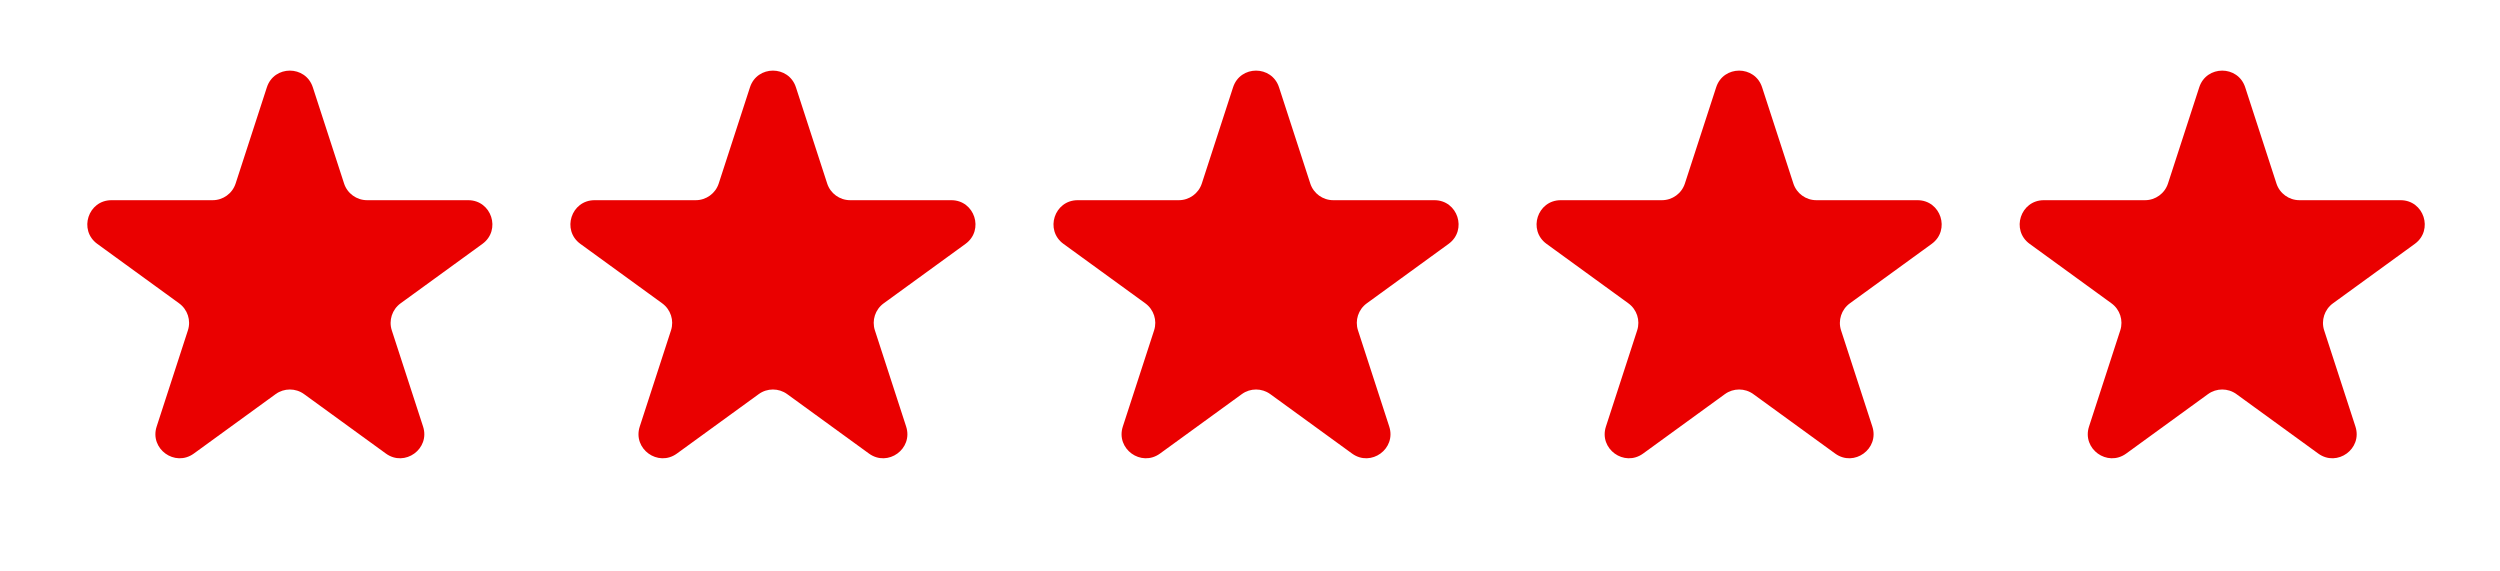 <svg width="92" height="21" viewBox="0 0 92 21" fill="none" xmlns="http://www.w3.org/2000/svg">
<path d="M9.821 3.213C10.087 2.394 11.246 2.394 11.512 3.213L12.662 6.753C12.781 7.119 13.123 7.367 13.508 7.367H17.23C18.091 7.367 18.449 8.469 17.753 8.975L14.741 11.163C14.43 11.39 14.299 11.791 14.418 12.157L15.569 15.697C15.835 16.516 14.897 17.197 14.201 16.691L11.189 14.503C10.878 14.277 10.456 14.277 10.144 14.503L7.133 16.691C6.436 17.197 5.499 16.516 5.765 15.697L6.915 12.157C7.034 11.791 6.904 11.39 6.592 11.163L3.581 8.975C2.884 8.469 3.242 7.367 4.103 7.367H7.826C8.211 7.367 8.552 7.119 8.671 6.753L9.821 3.213Z" fill="#EA0000"/>
<path d="M27.599 3.213C27.865 2.394 29.024 2.394 29.29 3.213L30.44 6.753C30.559 7.119 30.9 7.367 31.285 7.367H35.008C35.869 7.367 36.227 8.469 35.53 8.975L32.519 11.163C32.207 11.39 32.077 11.791 32.196 12.157L33.346 15.697C33.612 16.516 32.675 17.197 31.978 16.691L28.967 14.503C28.655 14.277 28.233 14.277 27.922 14.503L24.91 16.691C24.214 17.197 23.276 16.516 23.543 15.697L24.693 12.157C24.812 11.791 24.681 11.39 24.37 11.163L21.358 8.975C20.662 8.469 21.02 7.367 21.881 7.367H25.603C25.988 7.367 26.33 7.119 26.449 6.753L27.599 3.213Z" fill="#EA0000"/>
<path d="M45.377 3.213C45.643 2.394 46.801 2.394 47.068 3.213L48.218 6.753C48.337 7.119 48.678 7.367 49.063 7.367H52.786C53.647 7.367 54.005 8.469 53.308 8.975L50.297 11.163C49.985 11.39 49.855 11.791 49.974 12.157L51.124 15.697C51.39 16.516 50.453 17.197 49.756 16.691L46.745 14.503C46.433 14.277 46.011 14.277 45.7 14.503L42.688 16.691C41.992 17.197 41.054 16.516 41.32 15.697L42.471 12.157C42.59 11.791 42.459 11.39 42.148 11.163L39.136 8.975C38.44 8.469 38.798 7.367 39.659 7.367H43.381C43.766 7.367 44.108 7.119 44.227 6.753L45.377 3.213Z" fill="#EA0000"/>
<path d="M63.155 3.213C63.421 2.394 64.579 2.394 64.845 3.213L65.996 6.753C66.115 7.119 66.456 7.367 66.841 7.367H70.563C71.424 7.367 71.783 8.469 71.086 8.975L68.074 11.163C67.763 11.39 67.632 11.791 67.751 12.157L68.902 15.697C69.168 16.516 68.231 17.197 67.534 16.691L64.522 14.503C64.211 14.277 63.789 14.277 63.477 14.503L60.466 16.691C59.769 17.197 58.832 16.516 59.098 15.697L60.248 12.157C60.367 11.791 60.237 11.39 59.925 11.163L56.914 8.975C56.217 8.469 56.575 7.367 57.436 7.367H61.159C61.544 7.367 61.885 7.119 62.004 6.753L63.155 3.213Z" fill="#EA0000"/>
<path d="M80.932 3.213C81.198 2.394 82.357 2.394 82.623 3.213L83.773 6.753C83.892 7.119 84.234 7.367 84.619 7.367H88.341C89.202 7.367 89.56 8.469 88.864 8.975L85.852 11.163C85.541 11.39 85.41 11.791 85.529 12.157L86.68 15.697C86.946 16.516 86.008 17.197 85.312 16.691L82.3 14.503C81.989 14.277 81.567 14.277 81.255 14.503L78.244 16.691C77.547 17.197 76.61 16.516 76.876 15.697L78.026 12.157C78.145 11.791 78.015 11.39 77.703 11.163L74.692 8.975C73.995 8.469 74.353 7.367 75.214 7.367H78.937C79.322 7.367 79.663 7.119 79.782 6.753L80.932 3.213Z" fill="#EA0000"/>
</svg>
